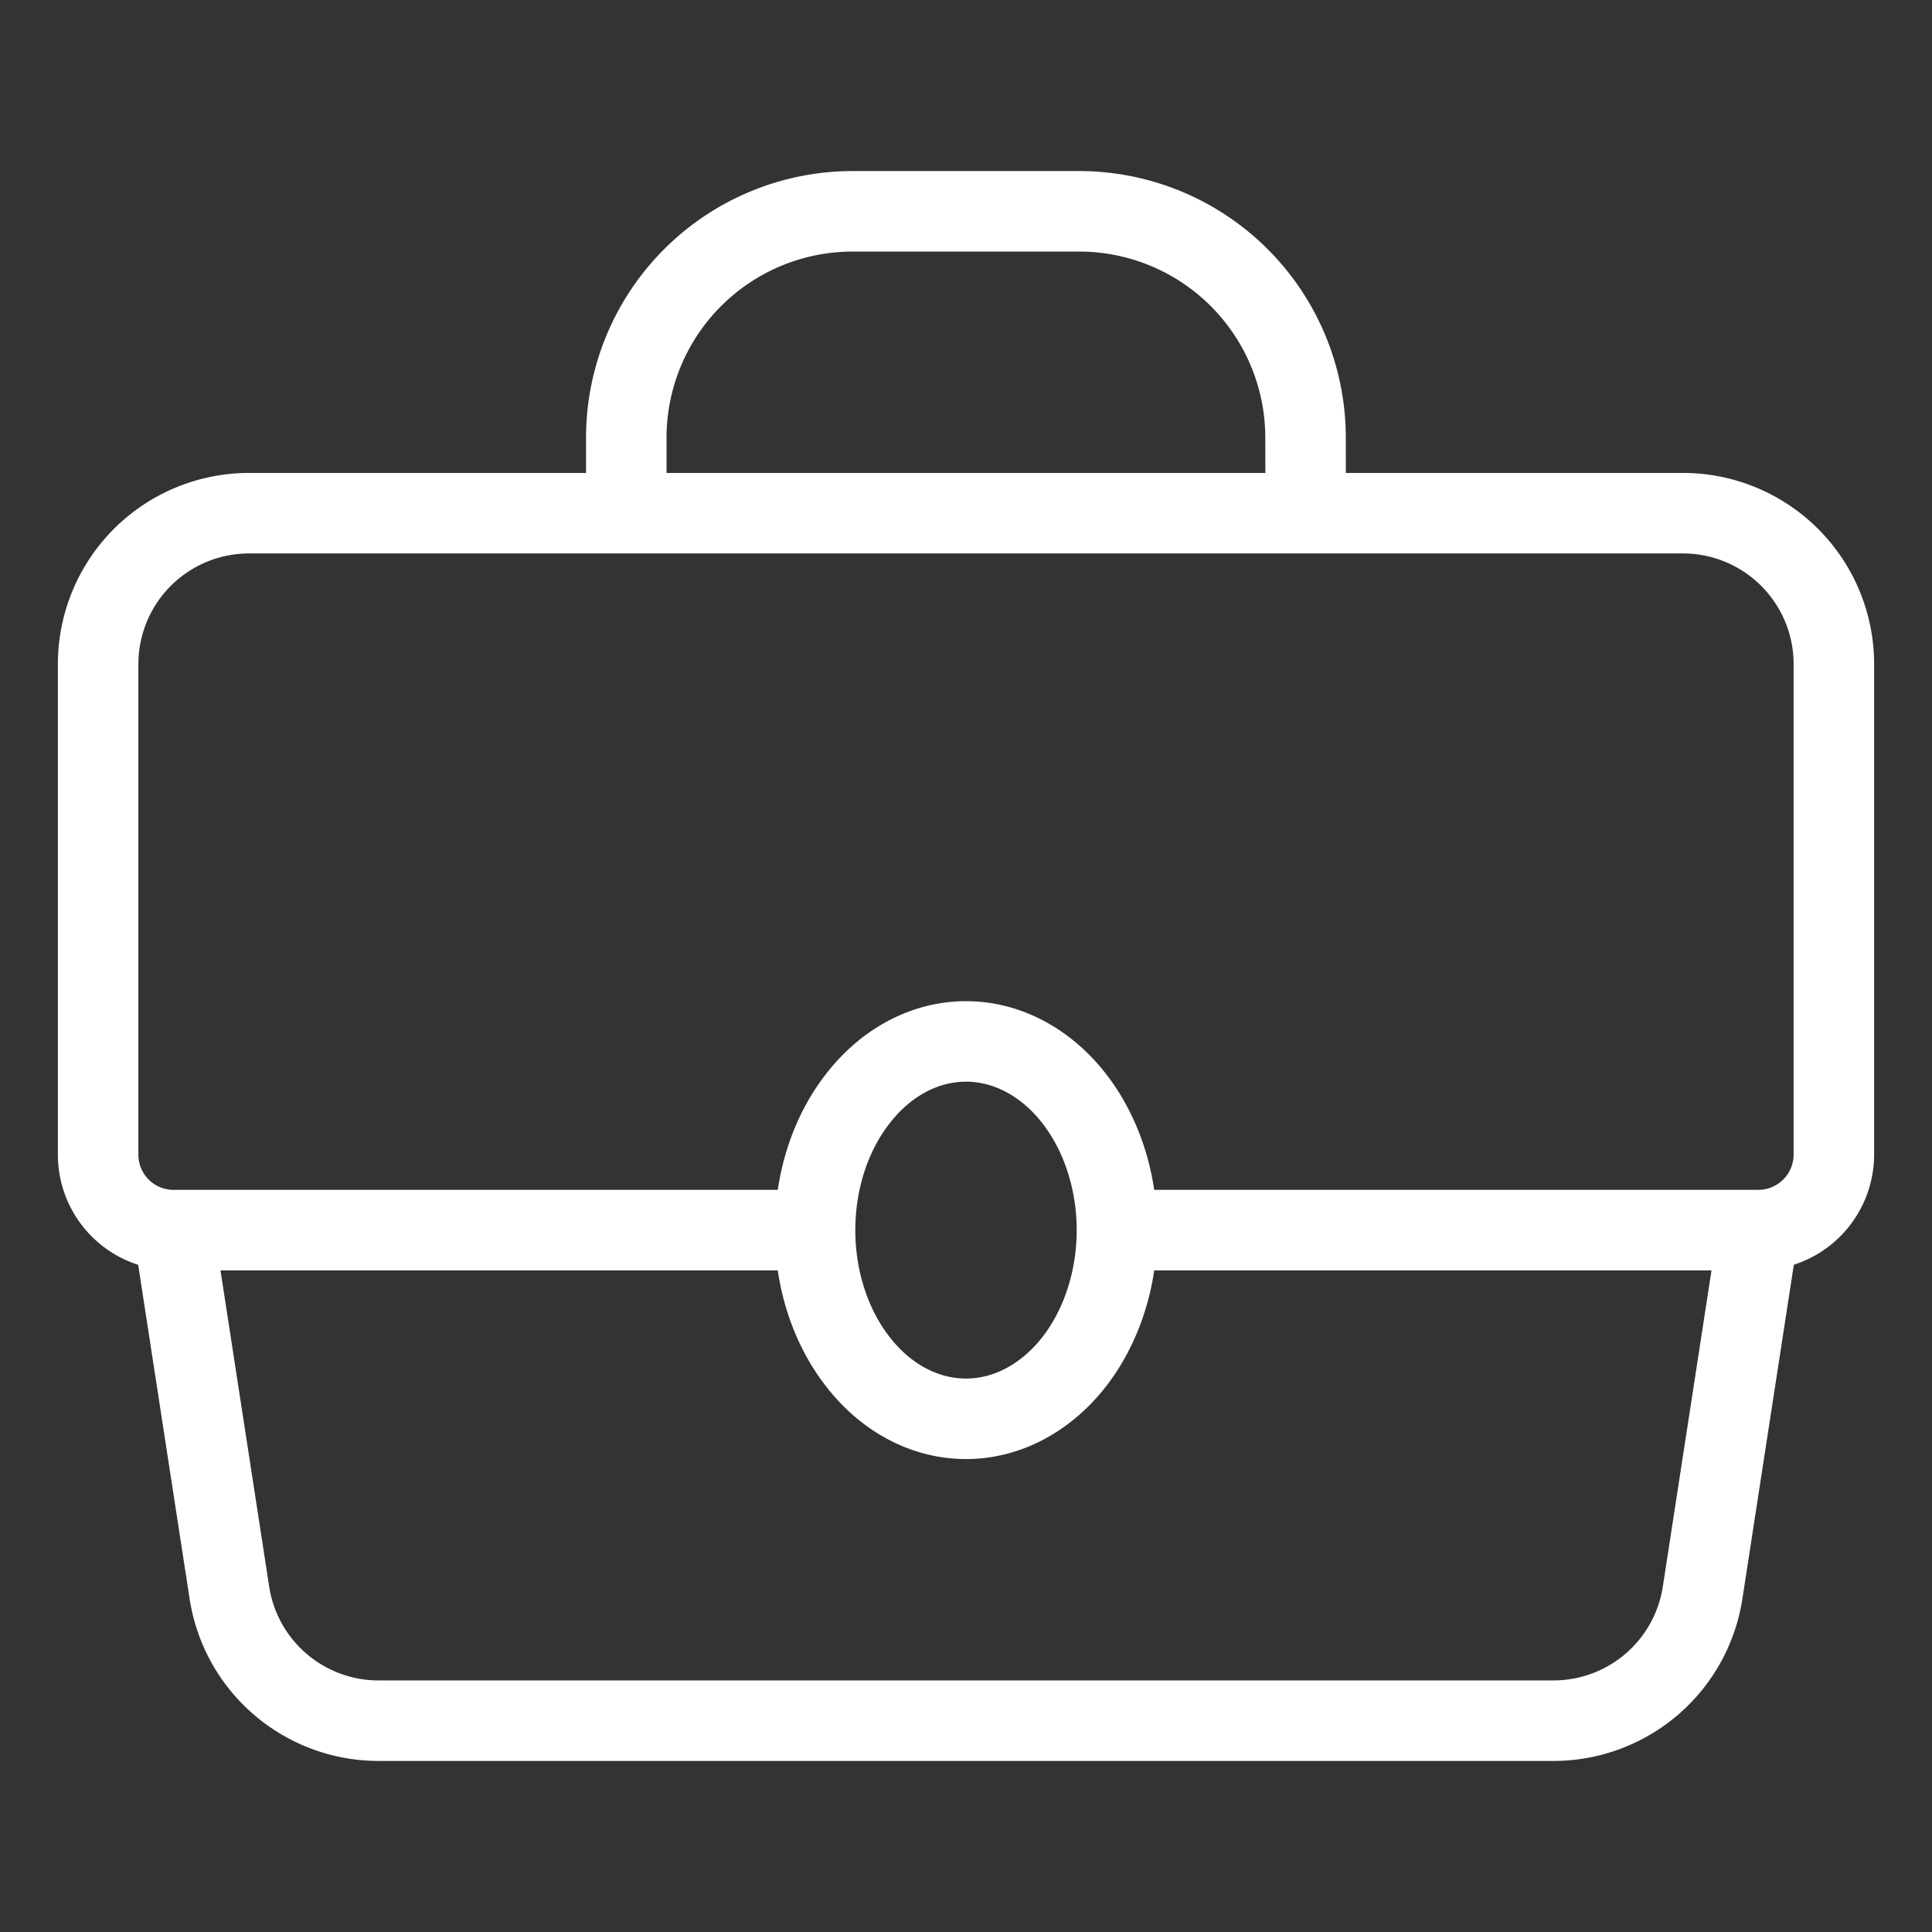<svg viewBox="0 0 24 24" fill="none" xmlns="http://www.w3.org/2000/svg"><rect x="0" y="0" width="24" height="24" fill="#333333" stroke="none"/><path d="m2.156 15.281.693 4.5a1.875 1.875 0 0 0 1.853 1.594h14.595a1.875 1.875 0 0 0 1.854-1.594l.693-4.5m-19.688 0a.937.937 0 0 1-.937-.937V8.25a1.875 1.875 0 0 1 1.875-1.875h17.812a1.875 1.875 0 0 1 1.875 1.875v6.094a.94.94 0 0 1-.937.937m-19.688 0h7.969m11.719 0h-7.969m-3.75 0c0 .622.197 1.218.55 1.658.35.44.828.686 1.325.686s.974-.247 1.326-.686c.351-.44.549-1.036.549-1.658m-3.75 0c0-.621.197-1.218.55-1.657.35-.44.828-.687 1.325-.687s.974.247 1.326.687c.351.44.549 1.036.549 1.657m2.344-8.906H7.78v-.937a2.813 2.813 0 0 1 2.813-2.813h2.812a2.813 2.813 0 0 1 2.813 2.813z" stroke="#fff" stroke-linecap="round" stroke-linejoin="round"/></svg>